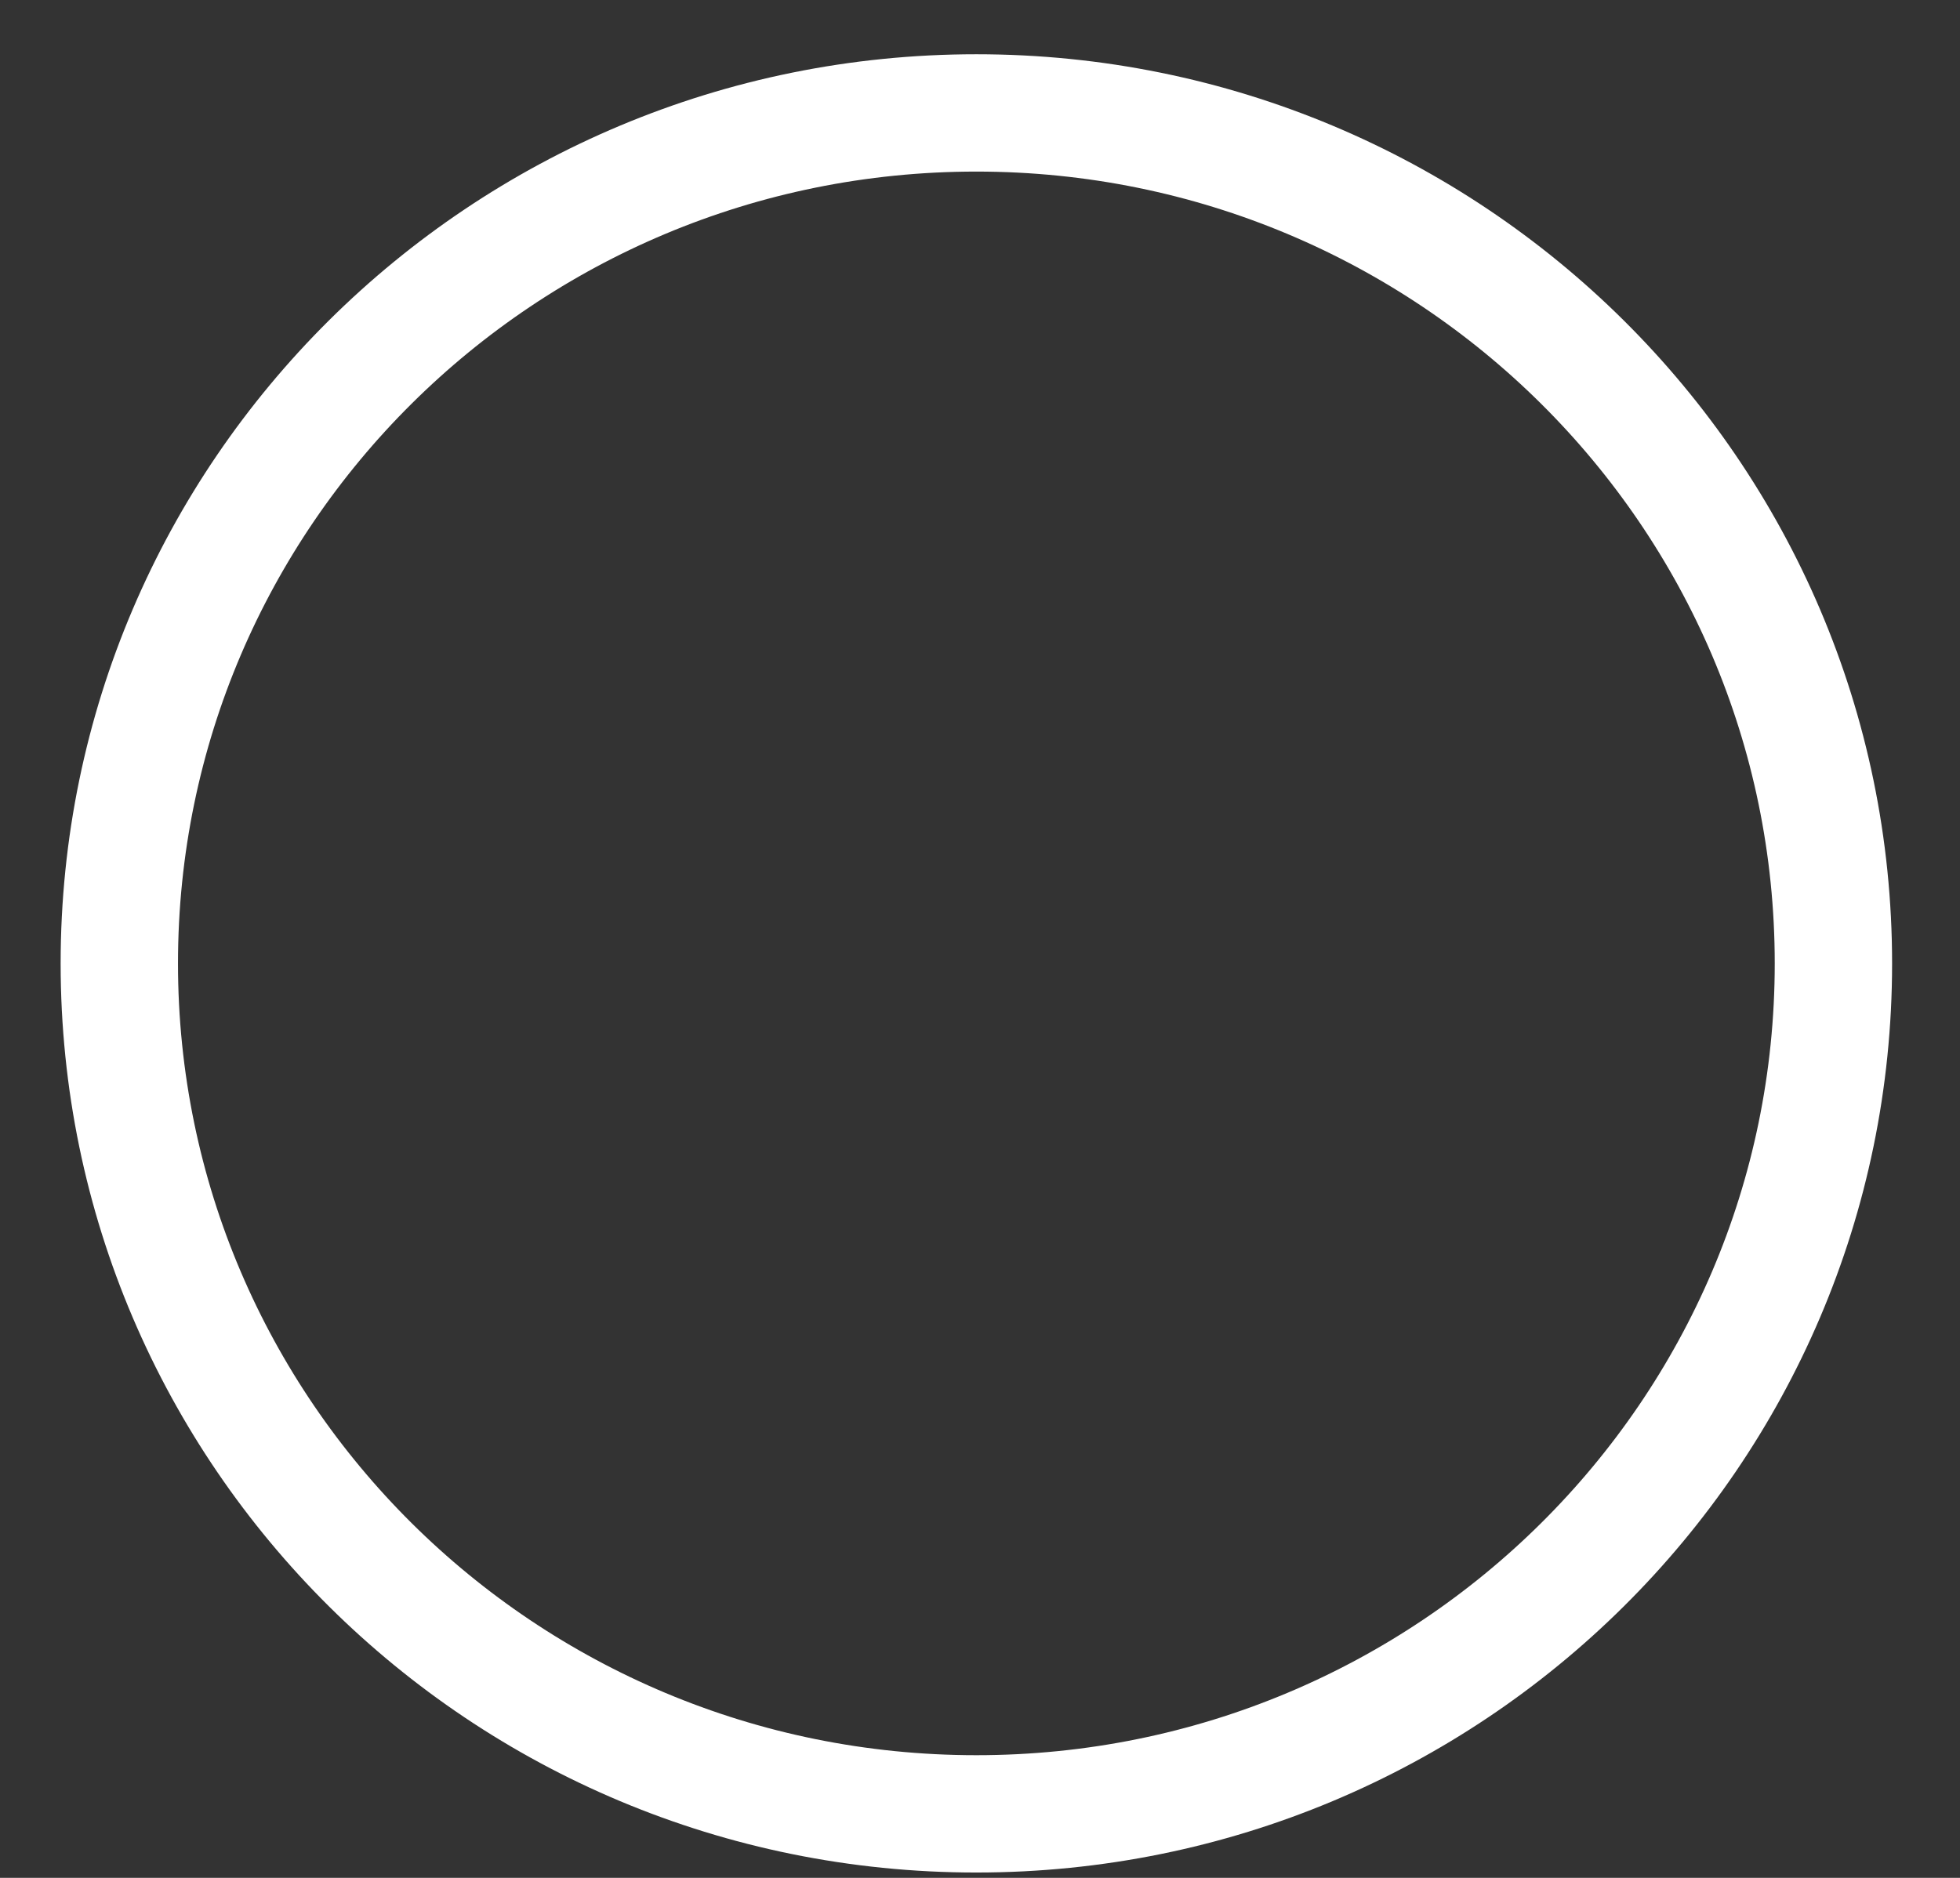 <svg width="24" height="23" viewBox="0 0 24 23" fill="none" xmlns="http://www.w3.org/2000/svg">
<rect x="0" y="0" width="24" height="23" fill="#333333" stroke="none"/>
<path d="M22.45 11.8C22.45 17.554 17.751 22.216 11.955 22.216C6.159 22.216 1.461 17.552 1.461 11.8C1.461 6.047 6.159 1.383 11.955 1.383C17.751 1.383 22.45 6.047 22.45 11.8Z" stroke="white" stroke-width="1.437" stroke-miterlimit="10"/>
</svg>
